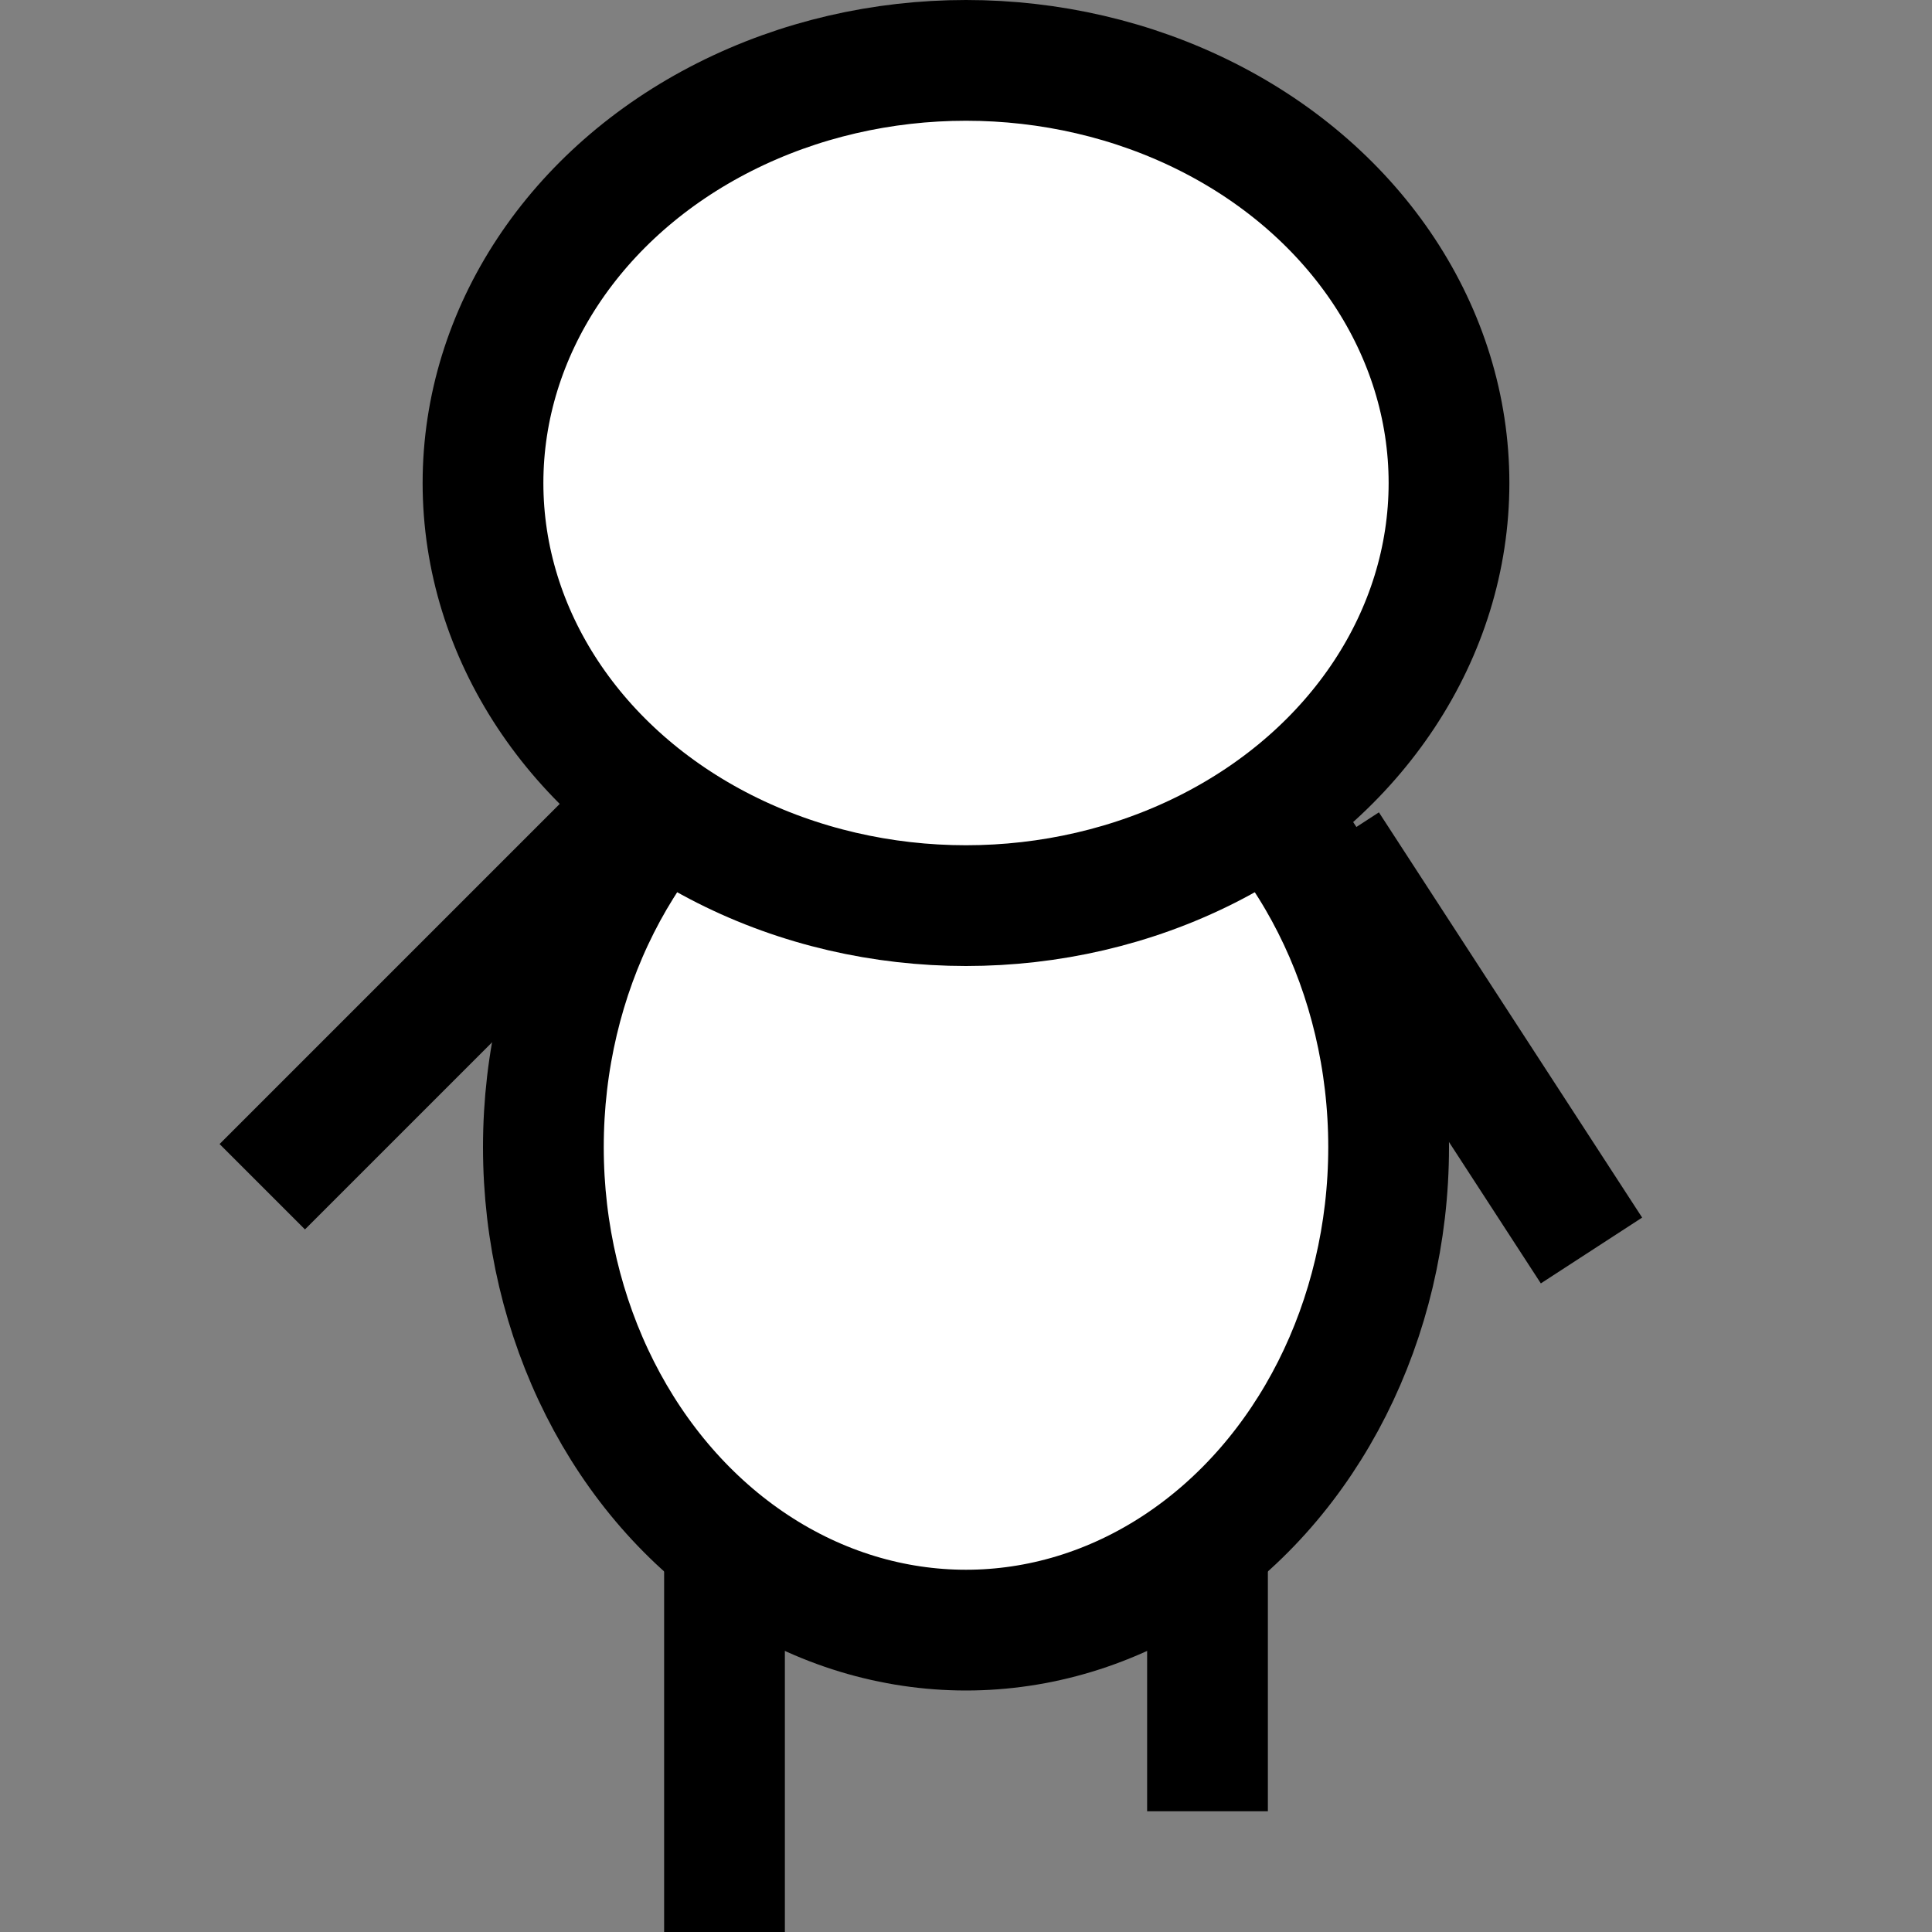 <svg xmlns="http://www.w3.org/2000/svg" viewBox="-8 -8 16 16">
  <rect x="-8" y="-8" width="16" height="16" fill="#808080" stroke="none"/>
  <defs>
    <g id="hero_head"><ellipse rx="4" ry="3.5" stroke="#000" fill="#fff" /></g><g id="hero_torso"><ellipse rx="3.5" ry="4" stroke="#000" fill="#fff" /></g><g id="hero_arm"><line x2="0" y2="4" stroke="#000" /></g><g id="hero_leg"><line x2="0" y2="4" stroke="#000" /></g>
  </defs>
  <use href="#hero_leg" transform="matrix(1 0 0 0.75 2 4)" /><use href="#hero_leg" transform="matrix(1 0 0 1 -2 4)" /><use href="#hero_arm" transform="matrix(0.839 -0.545 0.545 0.839 3 -1)" /><use href="#hero_arm" transform="matrix(0.707 0.707 -0.707 0.707 -3 -1)" /><use href="#hero_torso" transform="matrix(1 0 0 1 0 1.5)" /><use href="#hero_head" transform="matrix(1 0 0 1 0 -4)" />
</svg>
